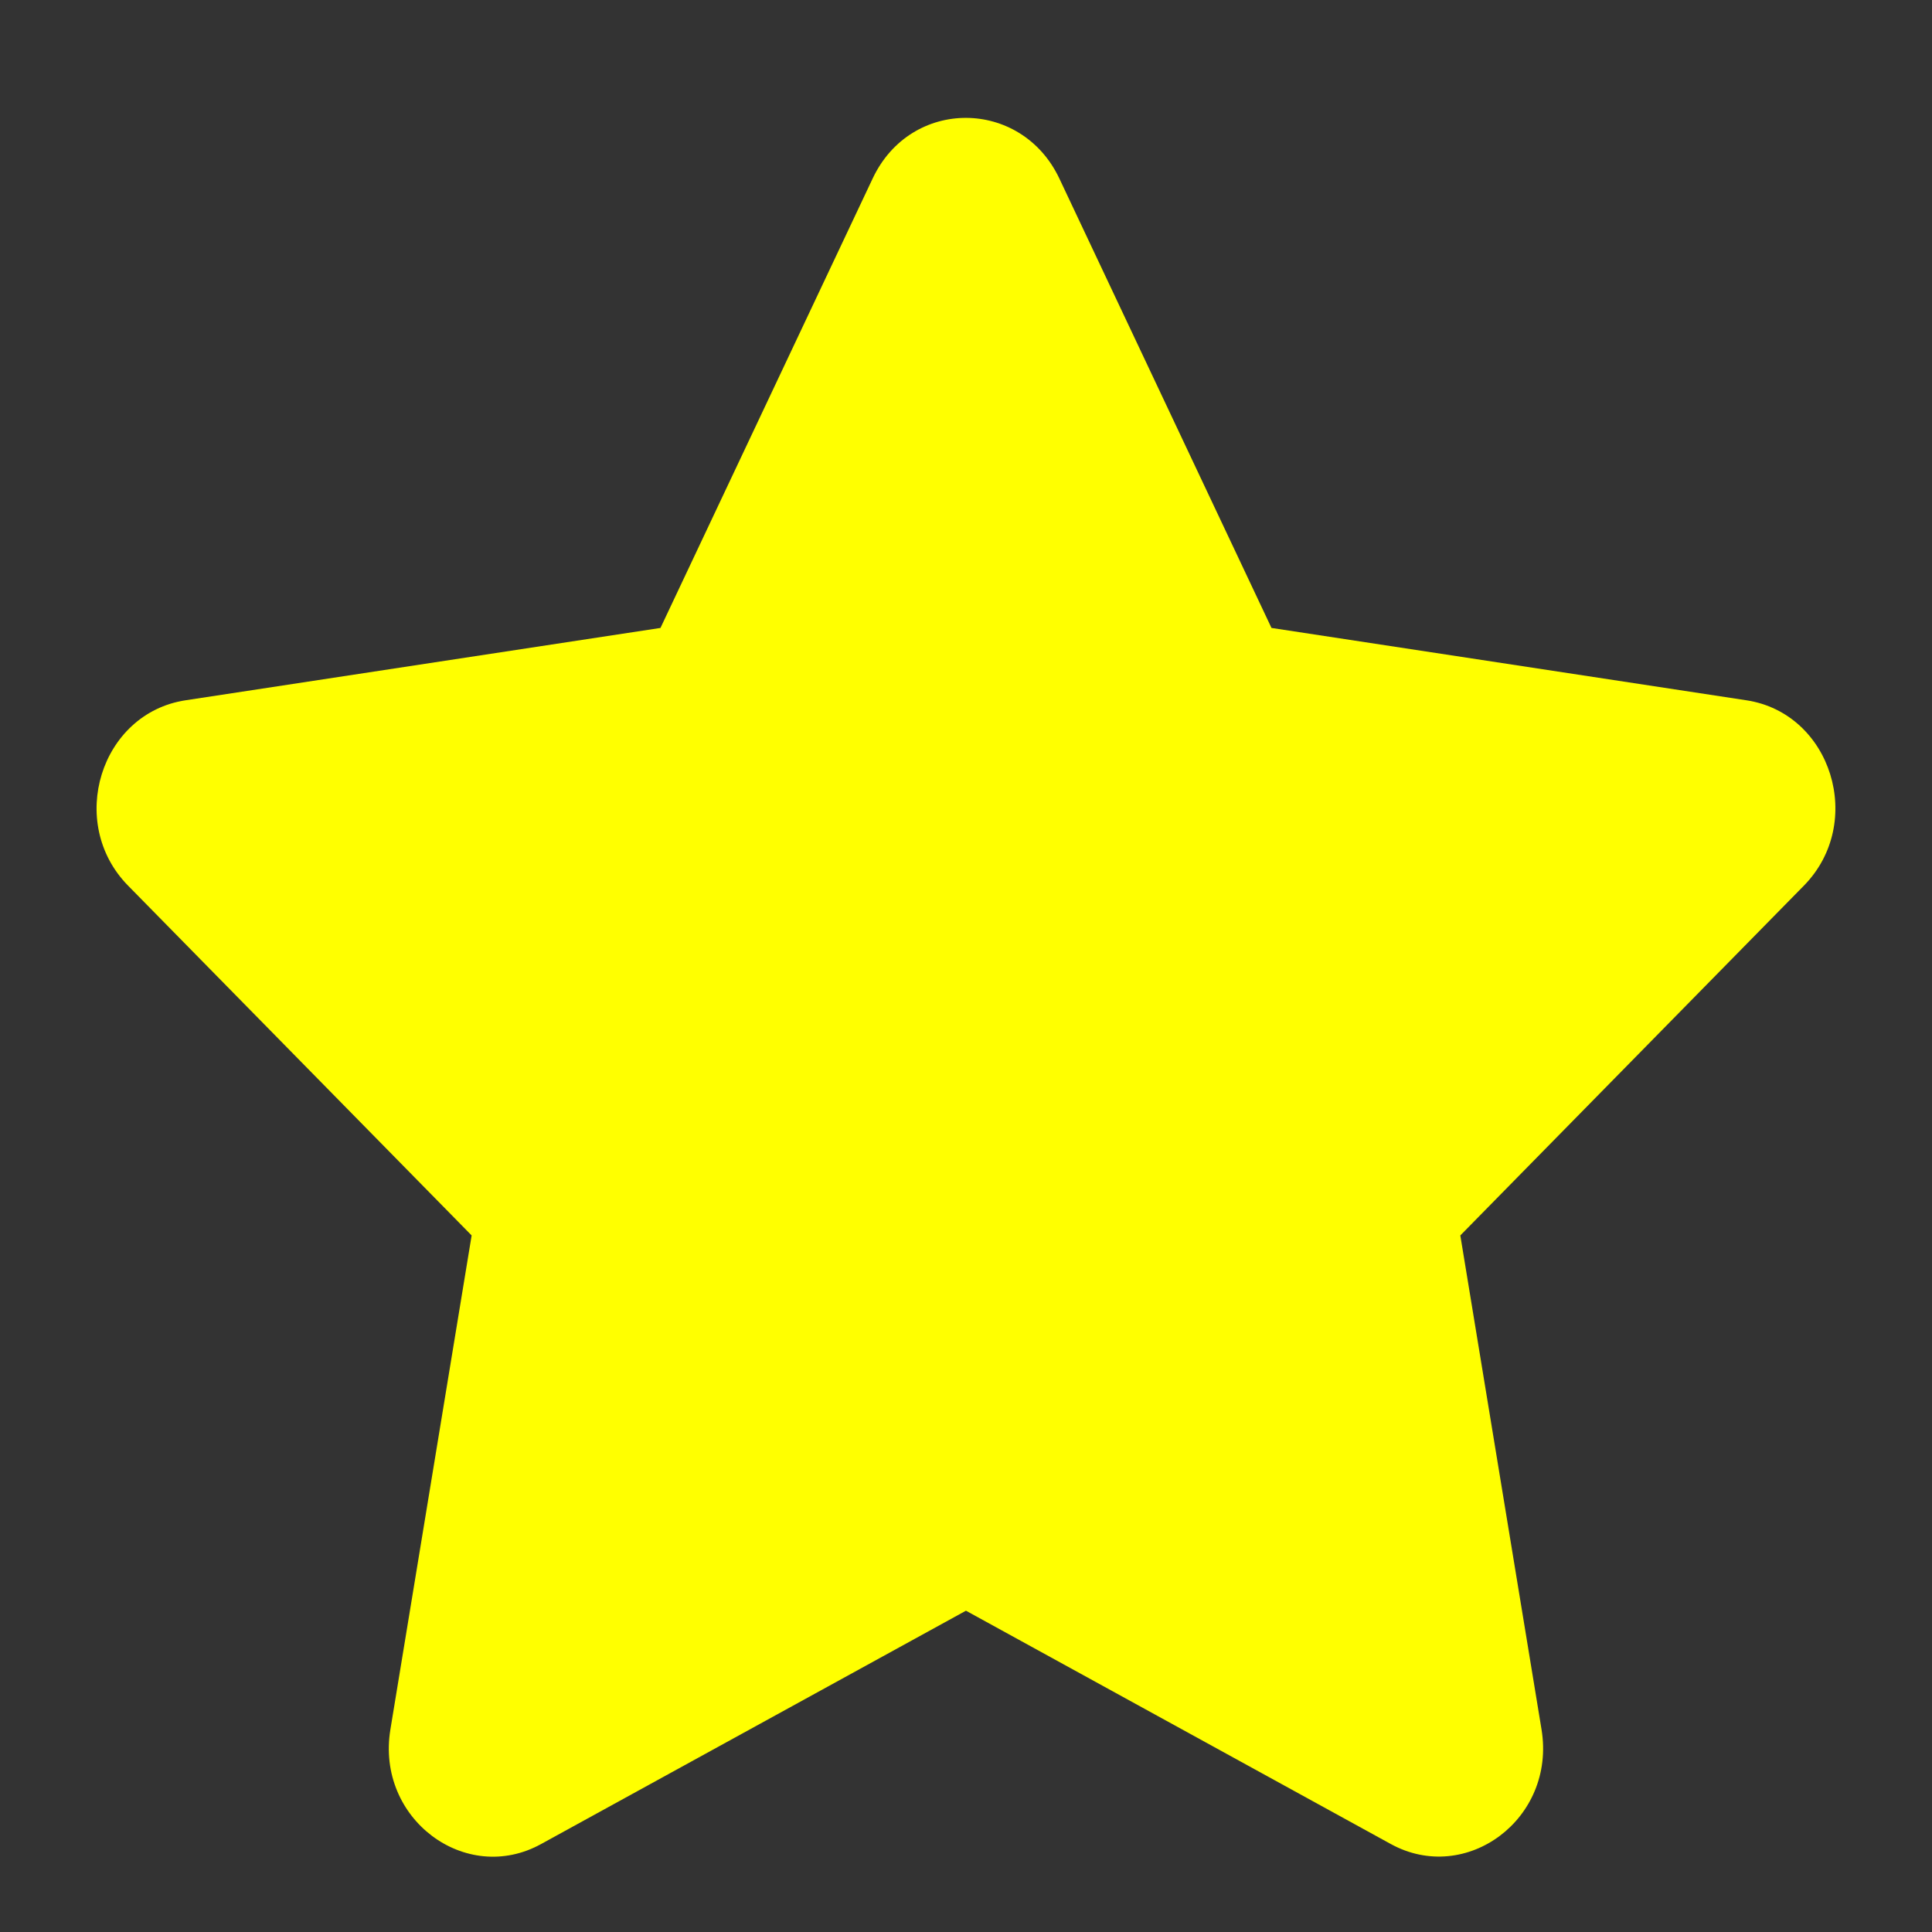 <?xml version="1.0" encoding="UTF-8" standalone="no"?>
<svg
   xmlns:dc="http://purl.org/dc/elements/1.1/"
   xmlns:cc="http://creativecommons.org/ns#"
   xmlns:rdf="http://www.w3.org/1999/02/22-rdf-syntax-ns#"
   xmlns:svg="http://www.w3.org/2000/svg"
   xmlns="http://www.w3.org/2000/svg"
   xmlns:sodipodi="http://sodipodi.sourceforge.net/DTD/sodipodi-0.dtd"
   xmlns:inkscape="http://www.inkscape.org/namespaces/inkscape"
   aria-hidden="true"
   focusable="false"
   data-prefix="fas"
   data-icon="star"
   class="svg-inline--fa fa-star fa-w-18"
   role="img"
   viewBox="0 0 50 50"
   version="1.1"
   id="svg4"
   sodipodi:docname="star-solid.svg"
   width="50"
   height="50"
   inkscape:version="0.92.4 (33fec40, 2019-01-16)">
  <rect x="0" y="0" width="50" height="50" fill="#333333" stroke="none"/>
  <defs
     id="defs8" />
  <sodipodi:namedview
     pagecolor="#ffffff"
     bordercolor="#666666"
     borderopacity="1"
     objecttolerance="10"
     gridtolerance="10"
     guidetolerance="10"
     inkscape:pageopacity="0"
     inkscape:pageshadow="2"
     inkscape:window-width="857"
     inkscape:window-height="480"
     id="namedview6"
     showgrid="false"
     inkscape:zoom="0.82501546"
     inkscape:cx="-102.88348"
     inkscape:cy="51.008685"
     inkscape:window-x="0"
     inkscape:window-y="27"
     inkscape:window-maximized="0"
     inkscape:current-layer="svg4" />
  <path
     d="M 22.586,4.616 17.093,16.251 4.804,18.123 c -2.204,0.334 -3.087,3.172 -1.489,4.798 l 8.891,9.052 -2.103,12.787 c -0.379,2.311 1.951,4.042 3.903,2.962 l 10.993,-6.037 10.993,6.037 c 1.951,1.072 4.281,-0.65 3.903,-2.962 L 37.793,31.973 46.684,22.921 c 1.598,-1.626 0.715,-4.464 -1.489,-4.798 L 32.906,16.251 27.414,4.616 c -0.984,-2.074 -3.836,-2.1 -4.828,0 z"
     id="path2"
     inkscape:connector-curvature="0"
     style="fill:#ffff00;stroke-width:0.086" />
</svg>
